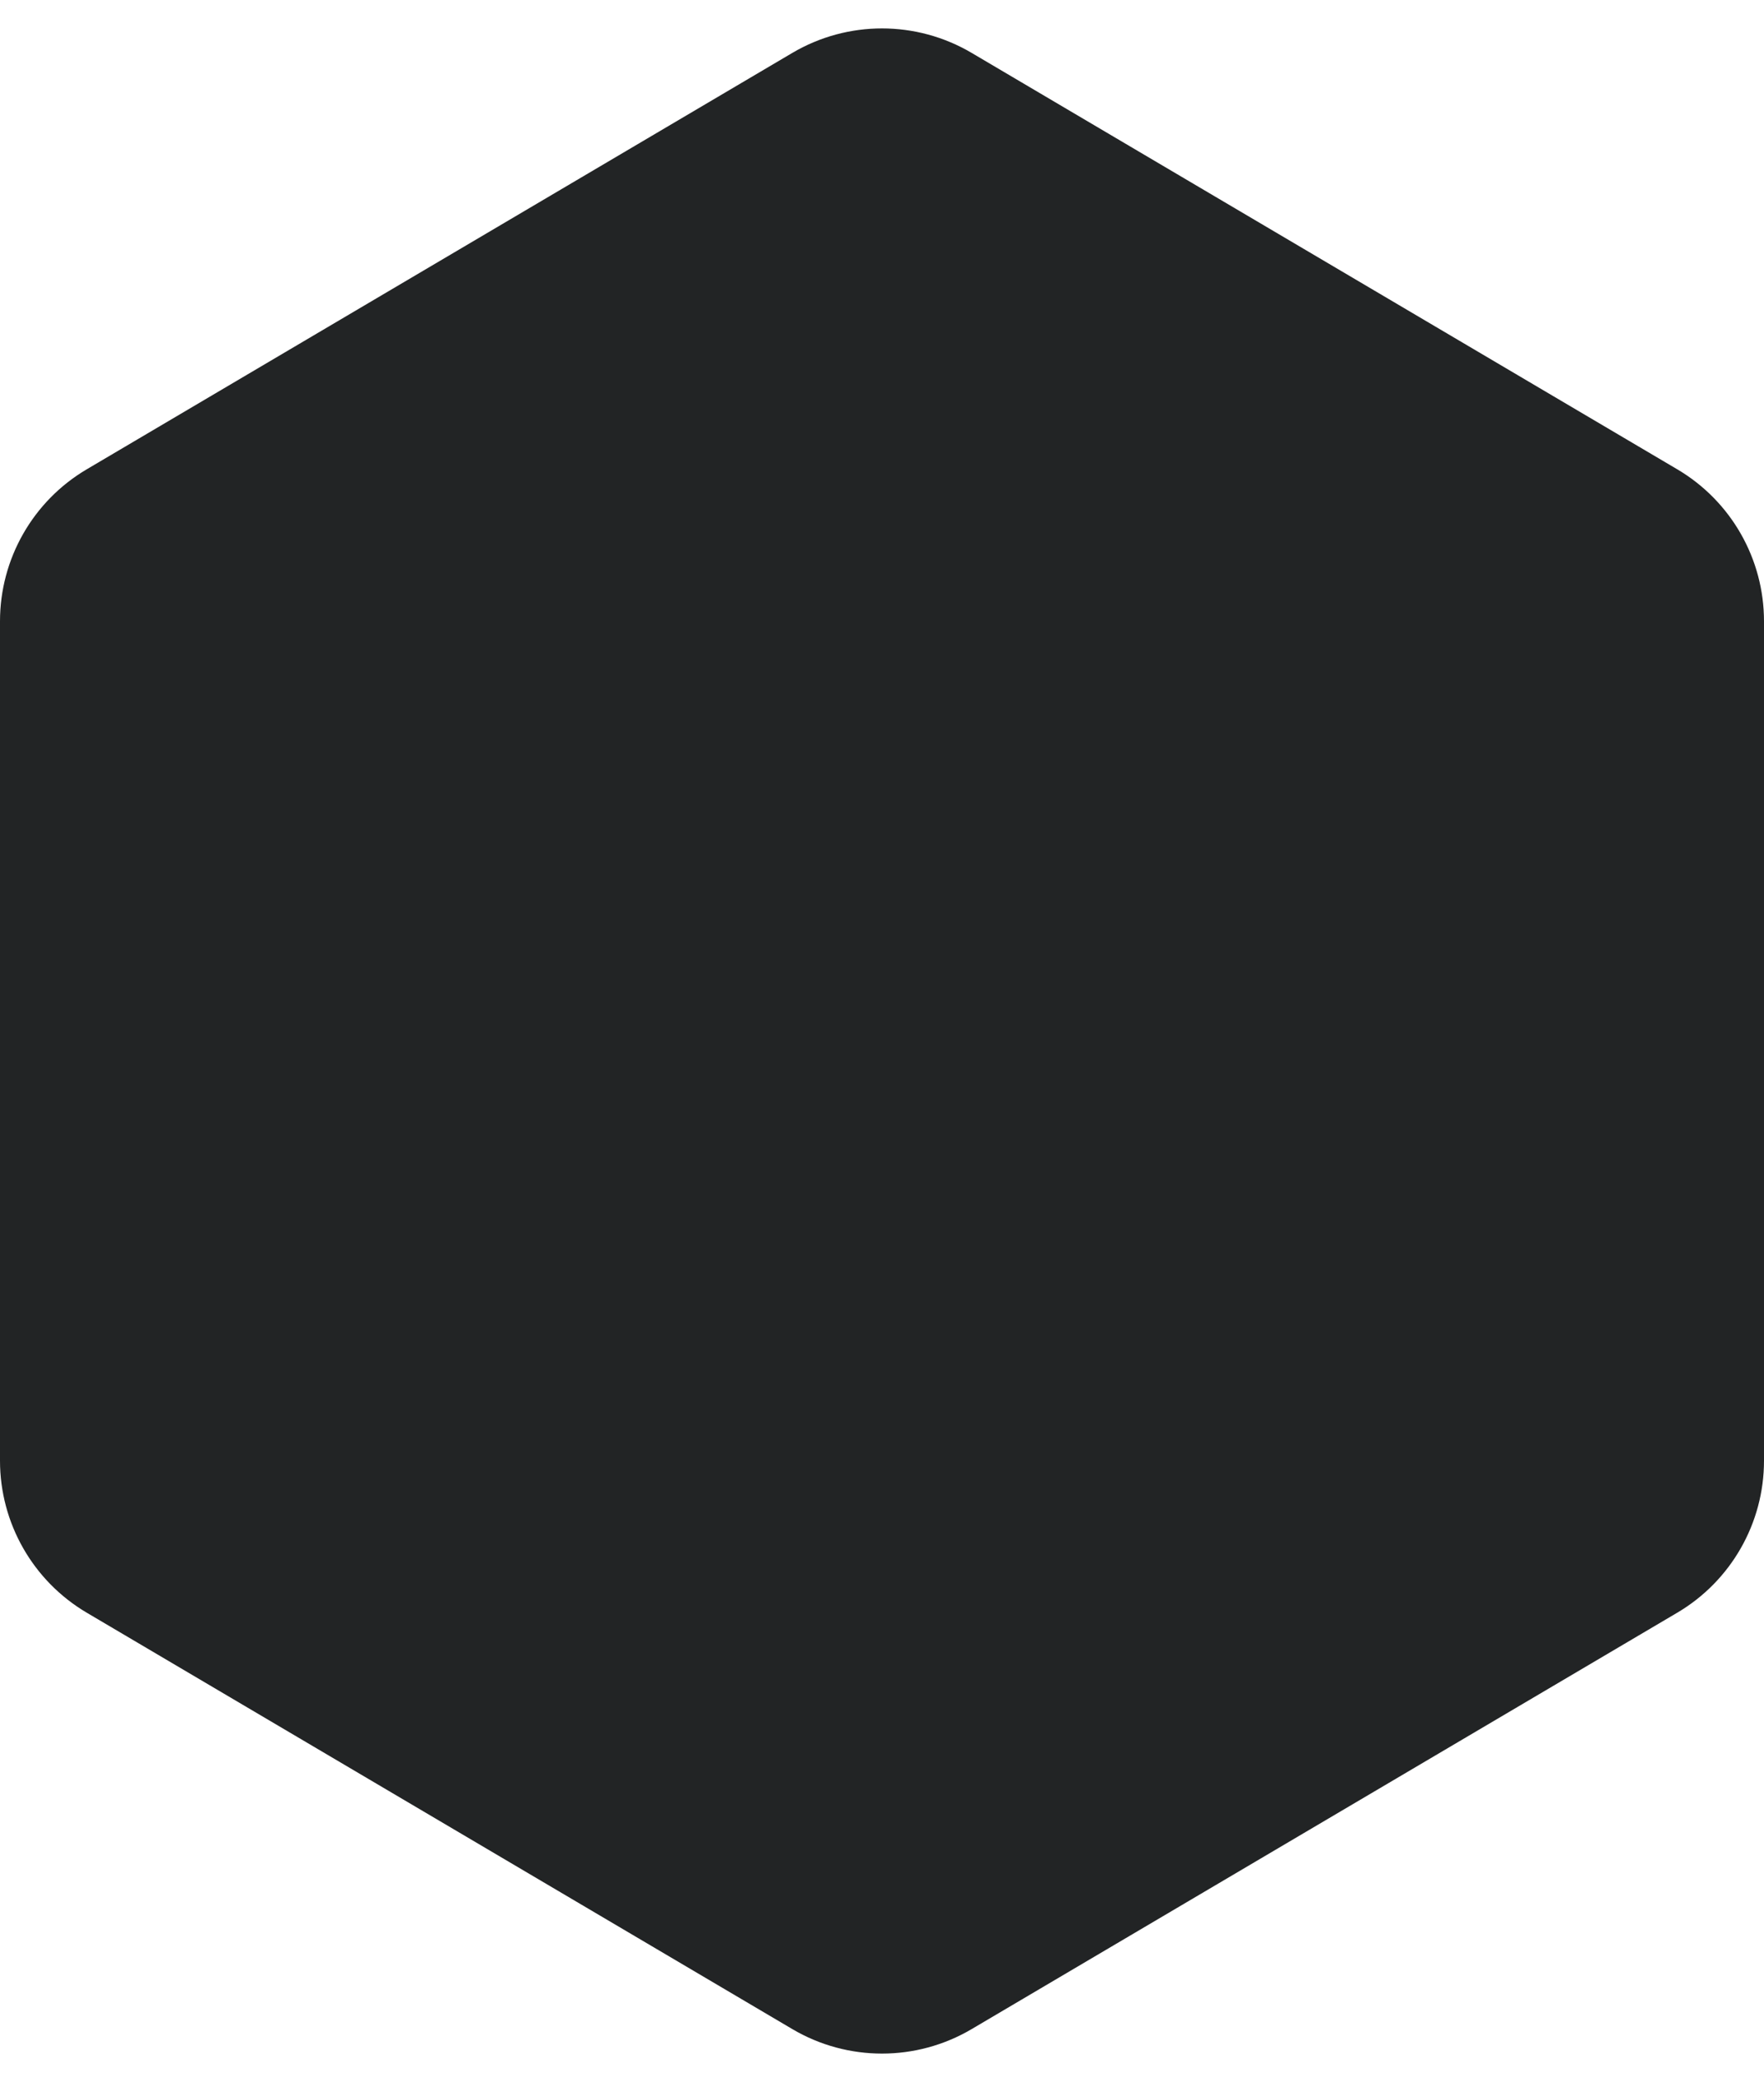 <svg width="50" height="59" viewBox="0 0 50 59" fill="none" xmlns="http://www.w3.org/2000/svg">
<path d="M22.459 1.499C24.027 0.574 25.973 0.574 27.541 1.499L47.541 13.299C49.065 14.198 50 15.836 50 17.605V41.395C50 43.164 49.065 44.802 47.541 45.701L27.541 57.501C25.973 58.426 24.027 58.426 22.459 57.501L2.459 45.701C0.935 44.802 0 43.164 0 41.395V17.605C0 15.836 0.935 14.198 2.459 13.299L22.459 1.499Z" fill="#222425"/>
</svg>
